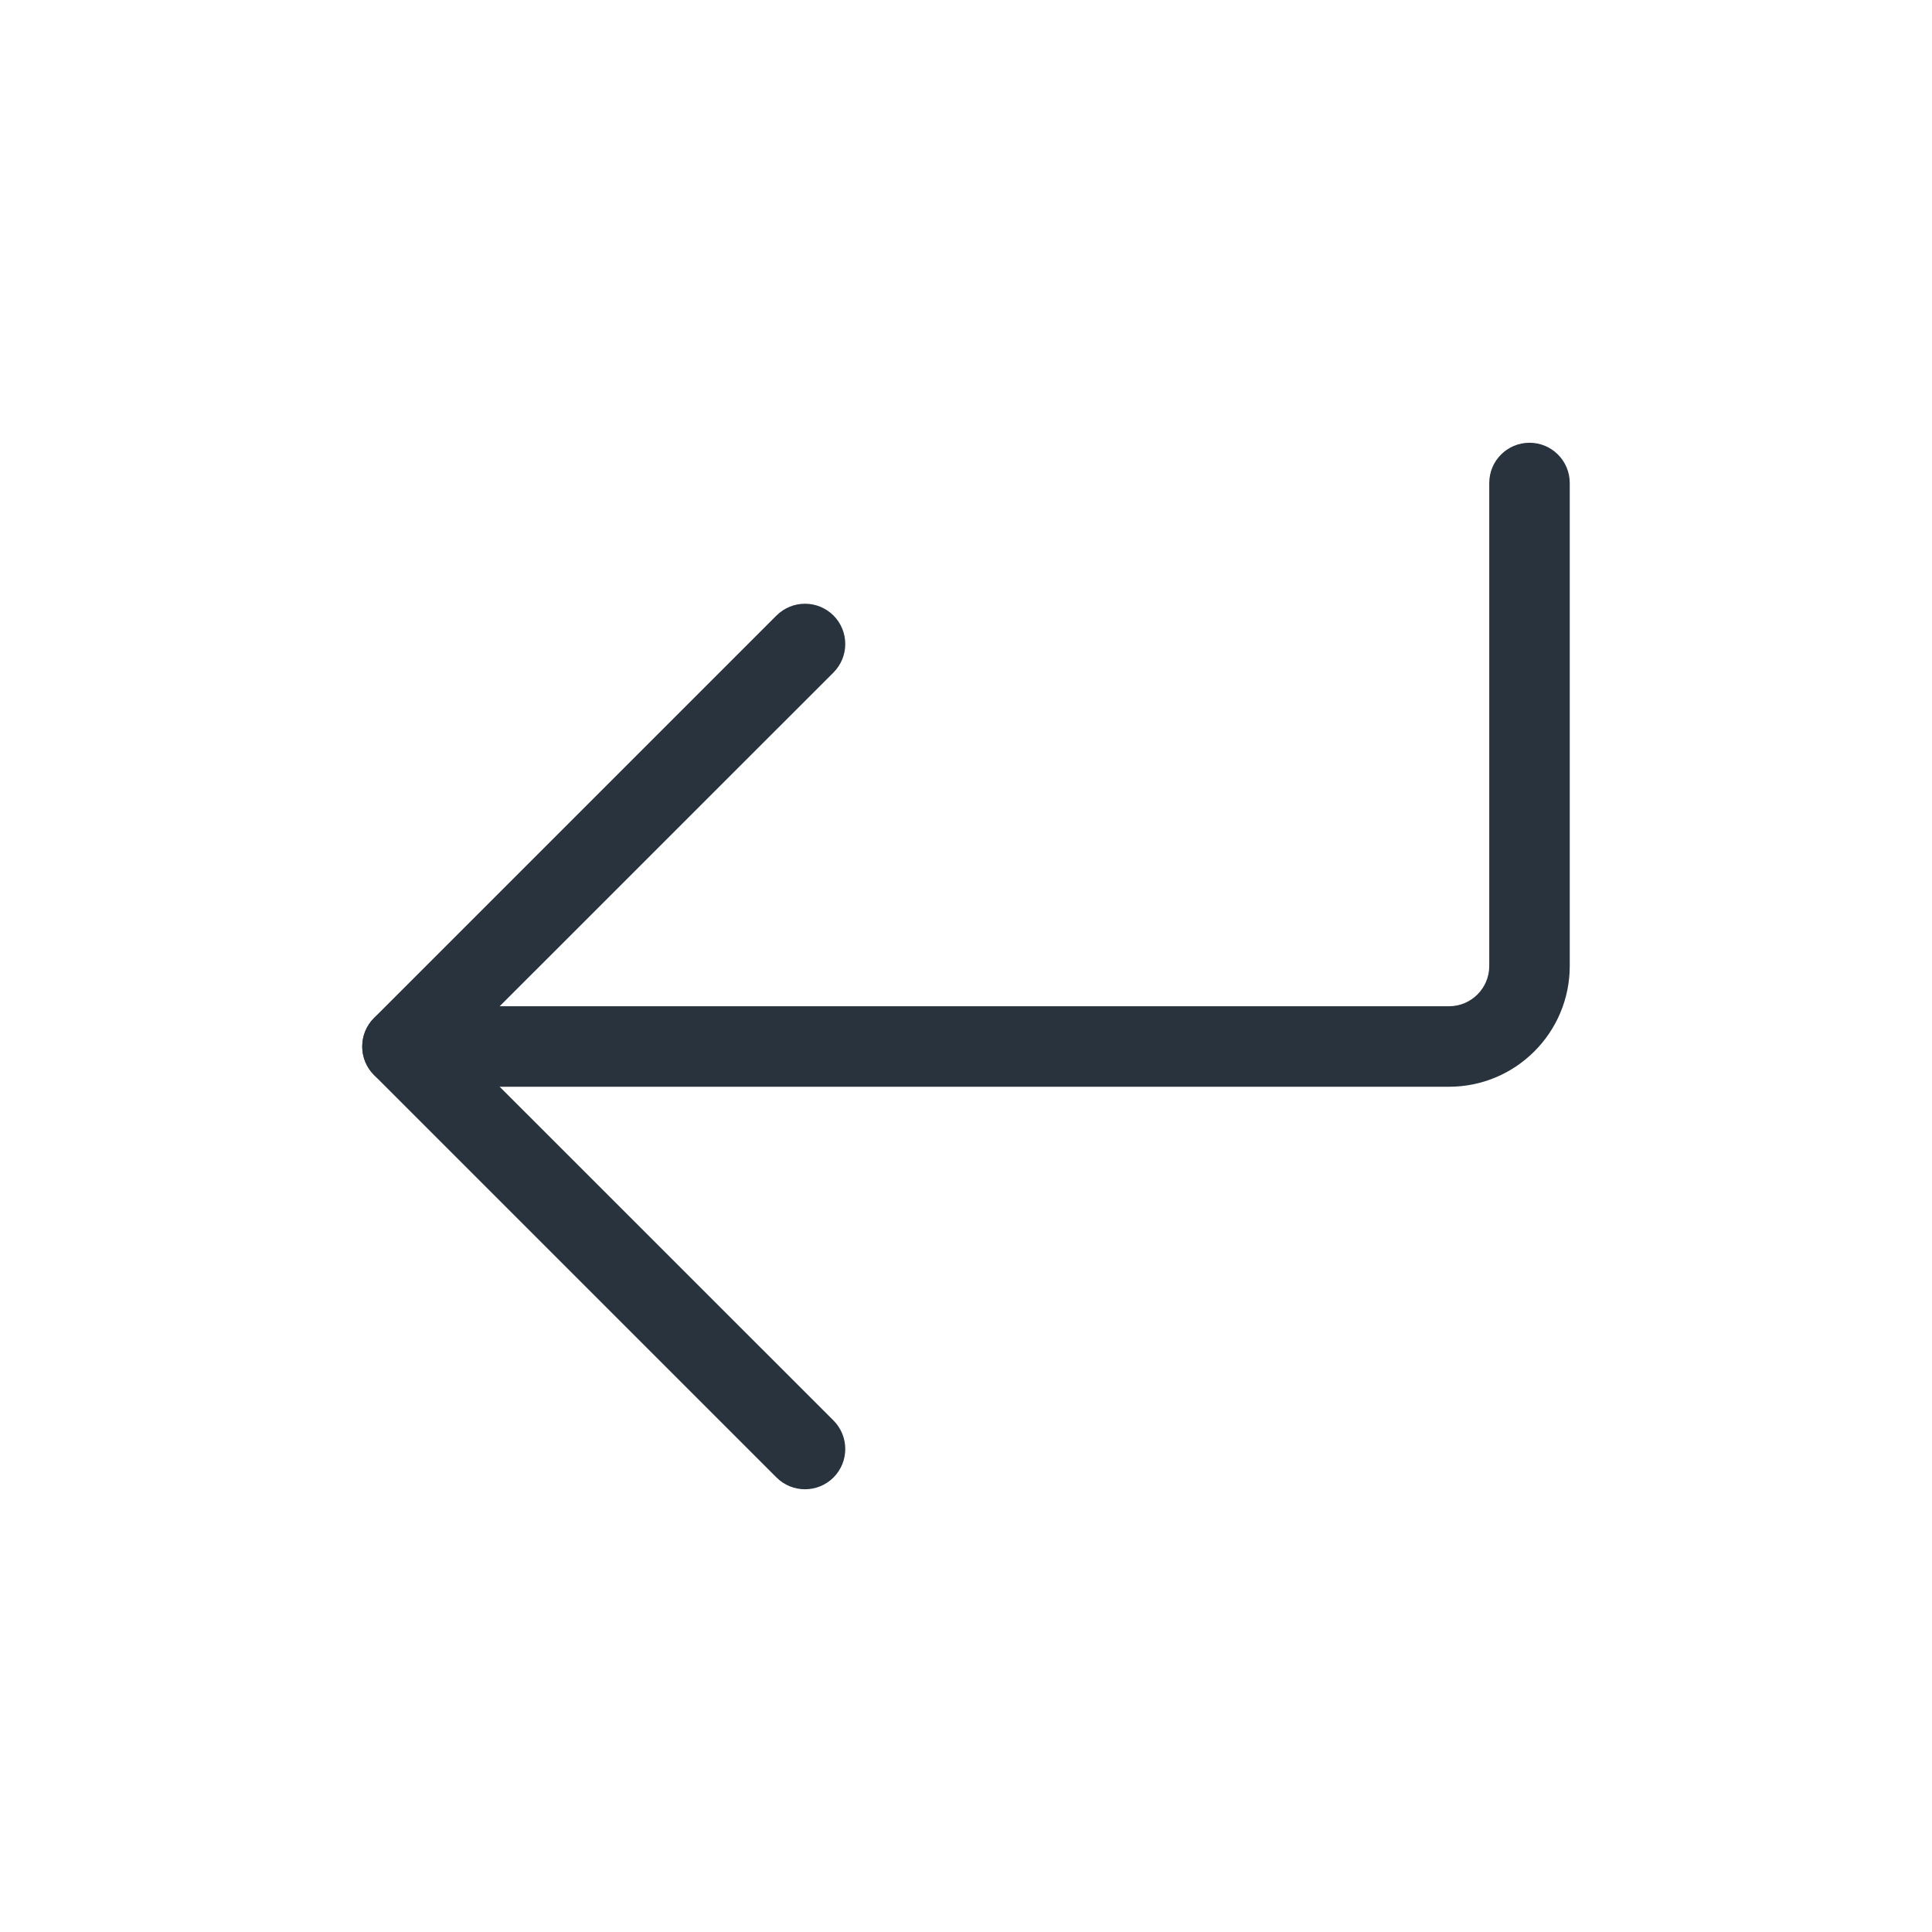 <svg width="24" height="24" viewBox="0 0 24 24" fill="none" xmlns="http://www.w3.org/2000/svg">
<path fill-rule="evenodd" clip-rule="evenodd" d="M4.646 13.354C4.451 13.158 4.451 12.842 4.646 12.646L9.646 7.646C9.842 7.451 10.158 7.451 10.354 7.646C10.549 7.842 10.549 8.158 10.354 8.354L5.707 13L10.354 17.646C10.549 17.842 10.549 18.158 10.354 18.354C10.158 18.549 9.842 18.549 9.646 18.354L4.646 13.354Z" fill="#28333D"/>
<path fill-rule="evenodd" clip-rule="evenodd" d="M4.5 13C4.5 13.276 4.724 13.5 5 13.5H18C18.828 13.5 19.5 12.828 19.5 12V6C19.5 5.724 19.276 5.5 19 5.5C18.724 5.5 18.5 5.724 18.5 6V12C18.5 12.276 18.276 12.5 18 12.5H5C4.724 12.5 4.5 12.724 4.5 13Z" fill="#28333D"/>
</svg>

